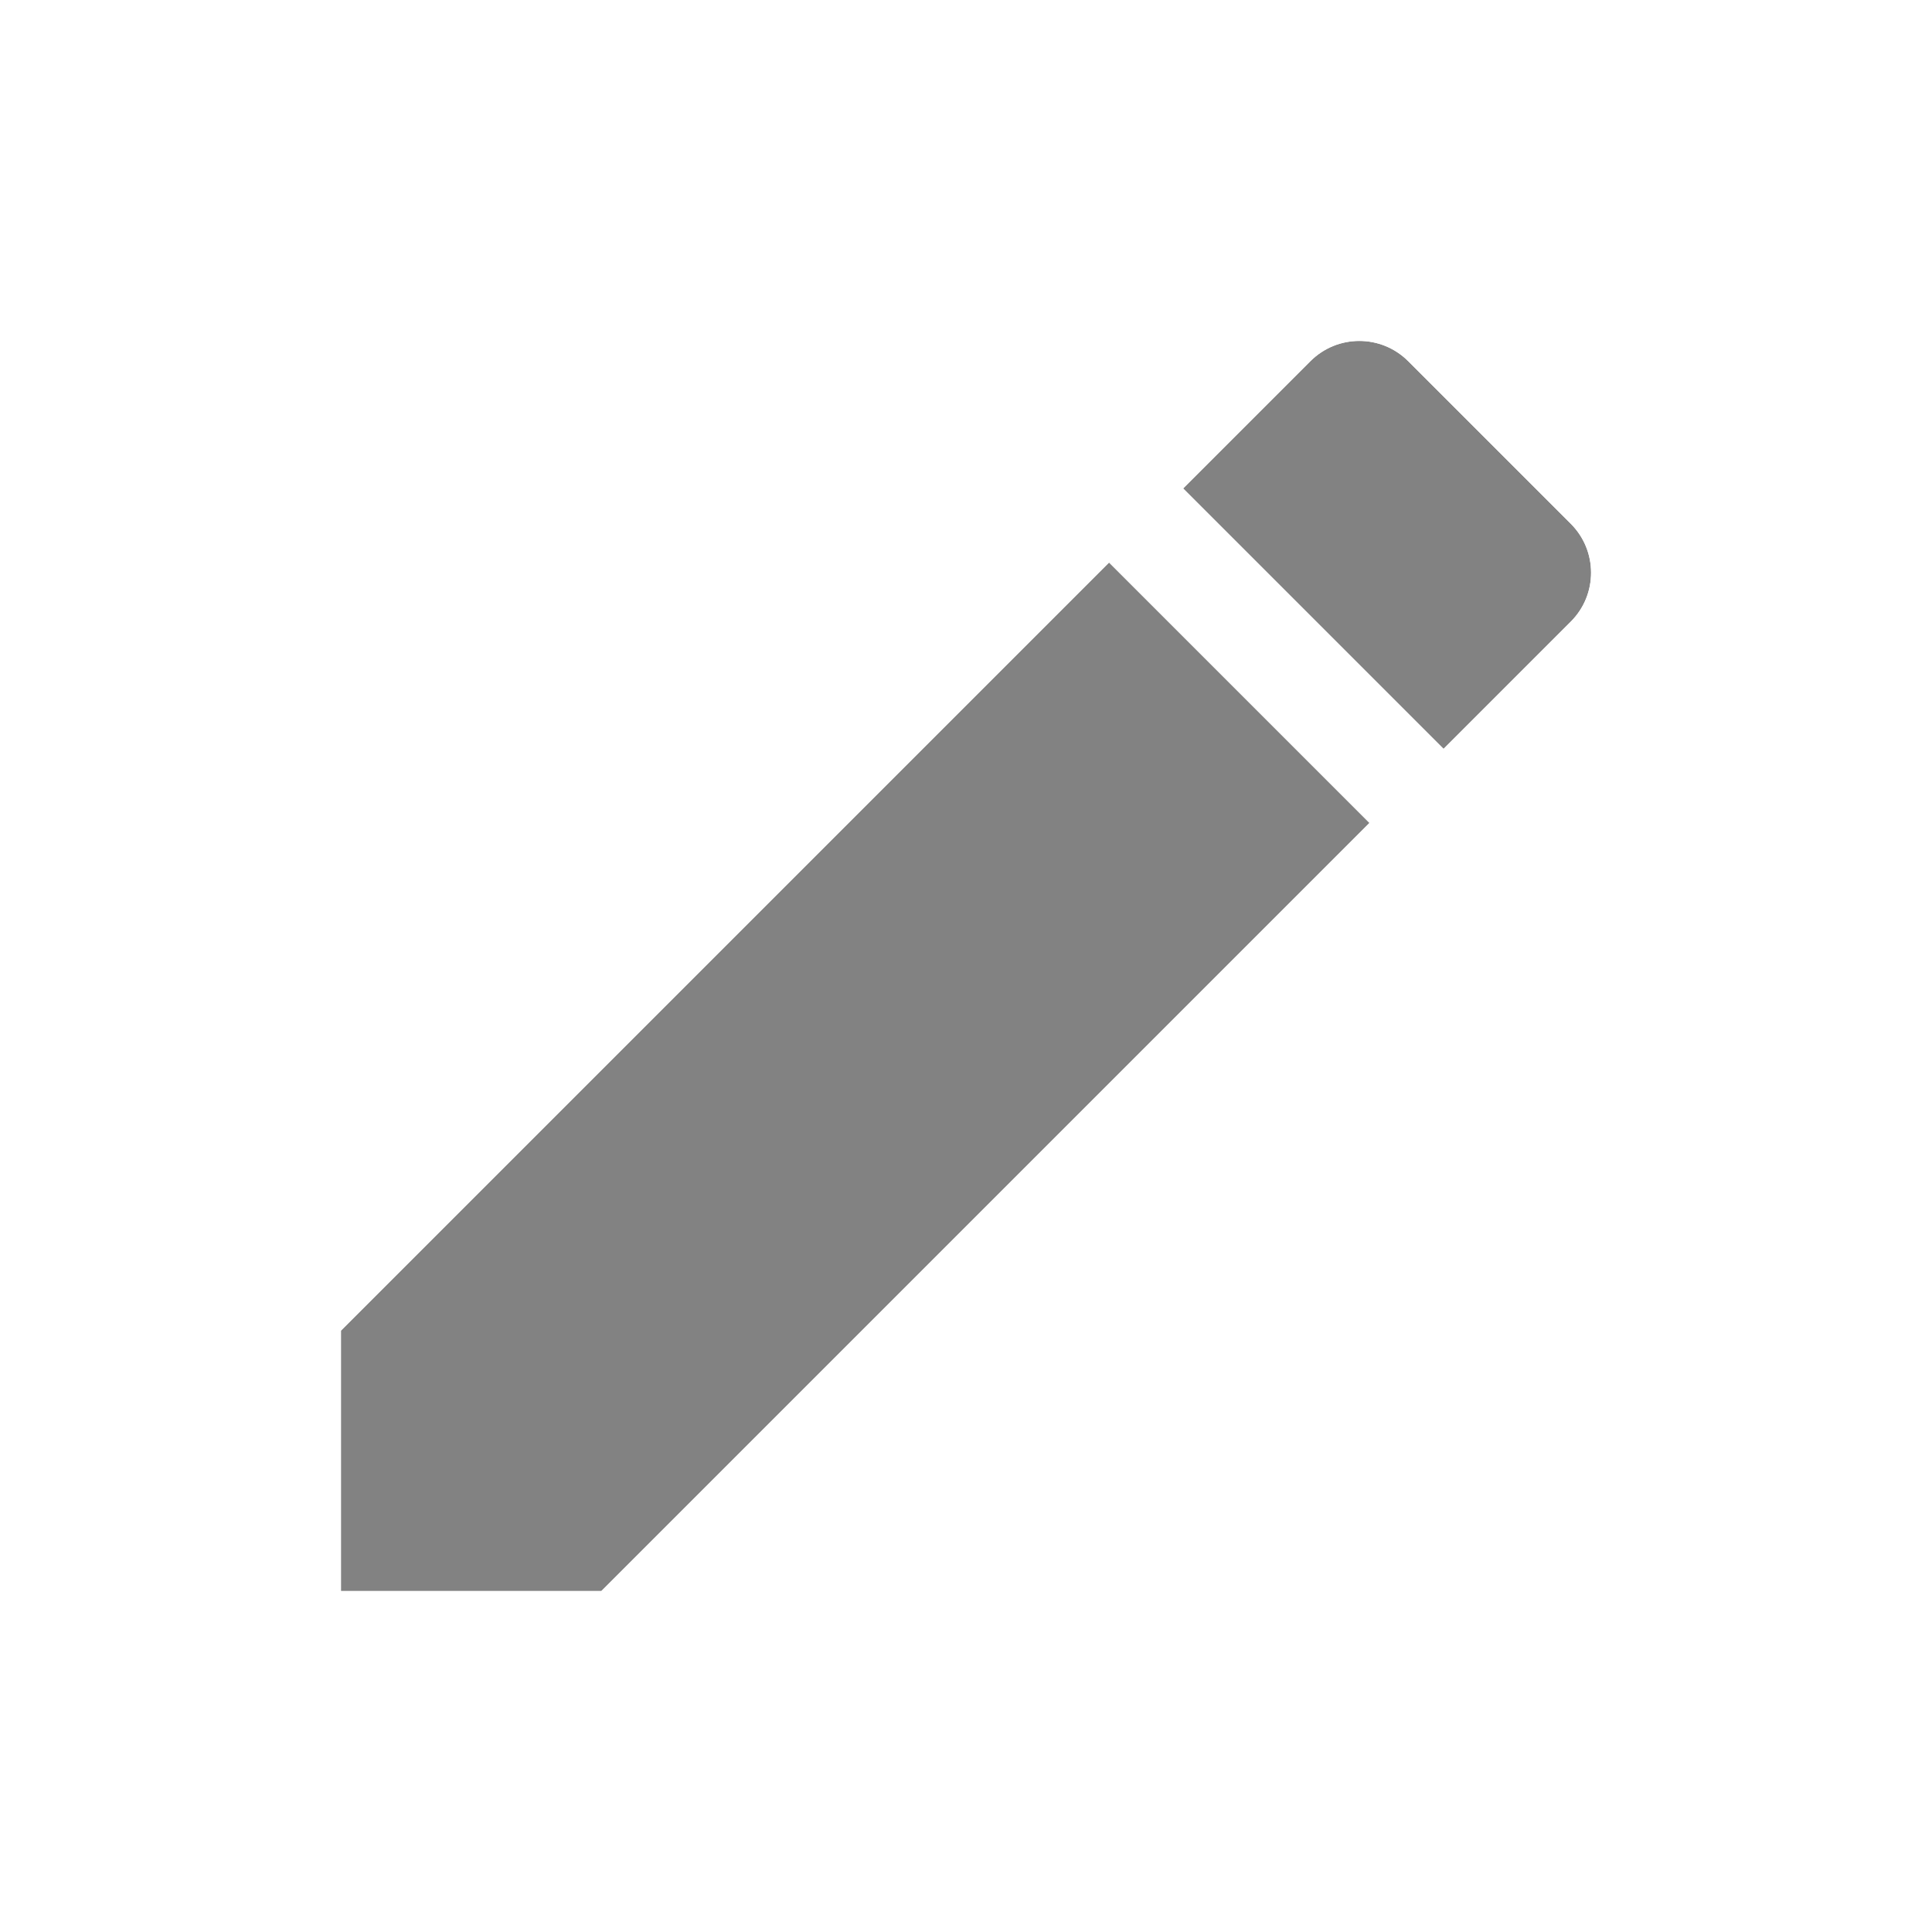 <svg width="34" height="34" viewBox="0 0 34 34" fill="none" xmlns="http://www.w3.org/2000/svg">
<g filter="url(#filter0_d)">
<path d="M6 20.417V25H10.583L24.099 11.484L19.516 6.901L6 20.417ZM27.643 7.94C28.119 7.464 28.119 6.694 27.643 6.217L24.783 3.357C24.306 2.881 23.537 2.881 23.06 3.357L20.823 5.594L25.406 10.177L27.643 7.94Z" fill="#828282"/>
<path d="M4.939 19.357L4.5 19.796V20.417V25V26.5H6H10.583H11.204L11.643 26.061L25.159 12.545L25.406 12.298L26.22 11.484L26.467 11.237L28.703 9.001C29.766 7.938 29.766 6.219 28.703 5.156L25.844 2.297C24.781 1.234 23.062 1.234 21.999 2.297L19.763 4.533L19.516 4.78L18.702 5.594L18.455 5.841L4.939 19.357Z" stroke="white" stroke-width="3"/>
</g>
<defs>
<filter id="filter0_d" x="0" y="0" width="34" height="34" filterUnits="userSpaceOnUse" color-interpolation-filters="sRGB">
<feFlood flood-opacity="0" result="BackgroundImageFix"/>
<feColorMatrix in="SourceAlpha" type="matrix" values="0 0 0 0 0 0 0 0 0 0 0 0 0 0 0 0 0 0 127 0"/>
<feOffset dy="3"/>
<feGaussianBlur stdDeviation="1.5"/>
<feColorMatrix type="matrix" values="0 0 0 0 0 0 0 0 0 0 0 0 0 0 0 0 0 0 0.06 0"/>
<feBlend mode="normal" in2="BackgroundImageFix" result="effect1_dropShadow"/>
<feBlend mode="normal" in="SourceGraphic" in2="effect1_dropShadow" result="shape"/>
</filter>
</defs>
</svg>
